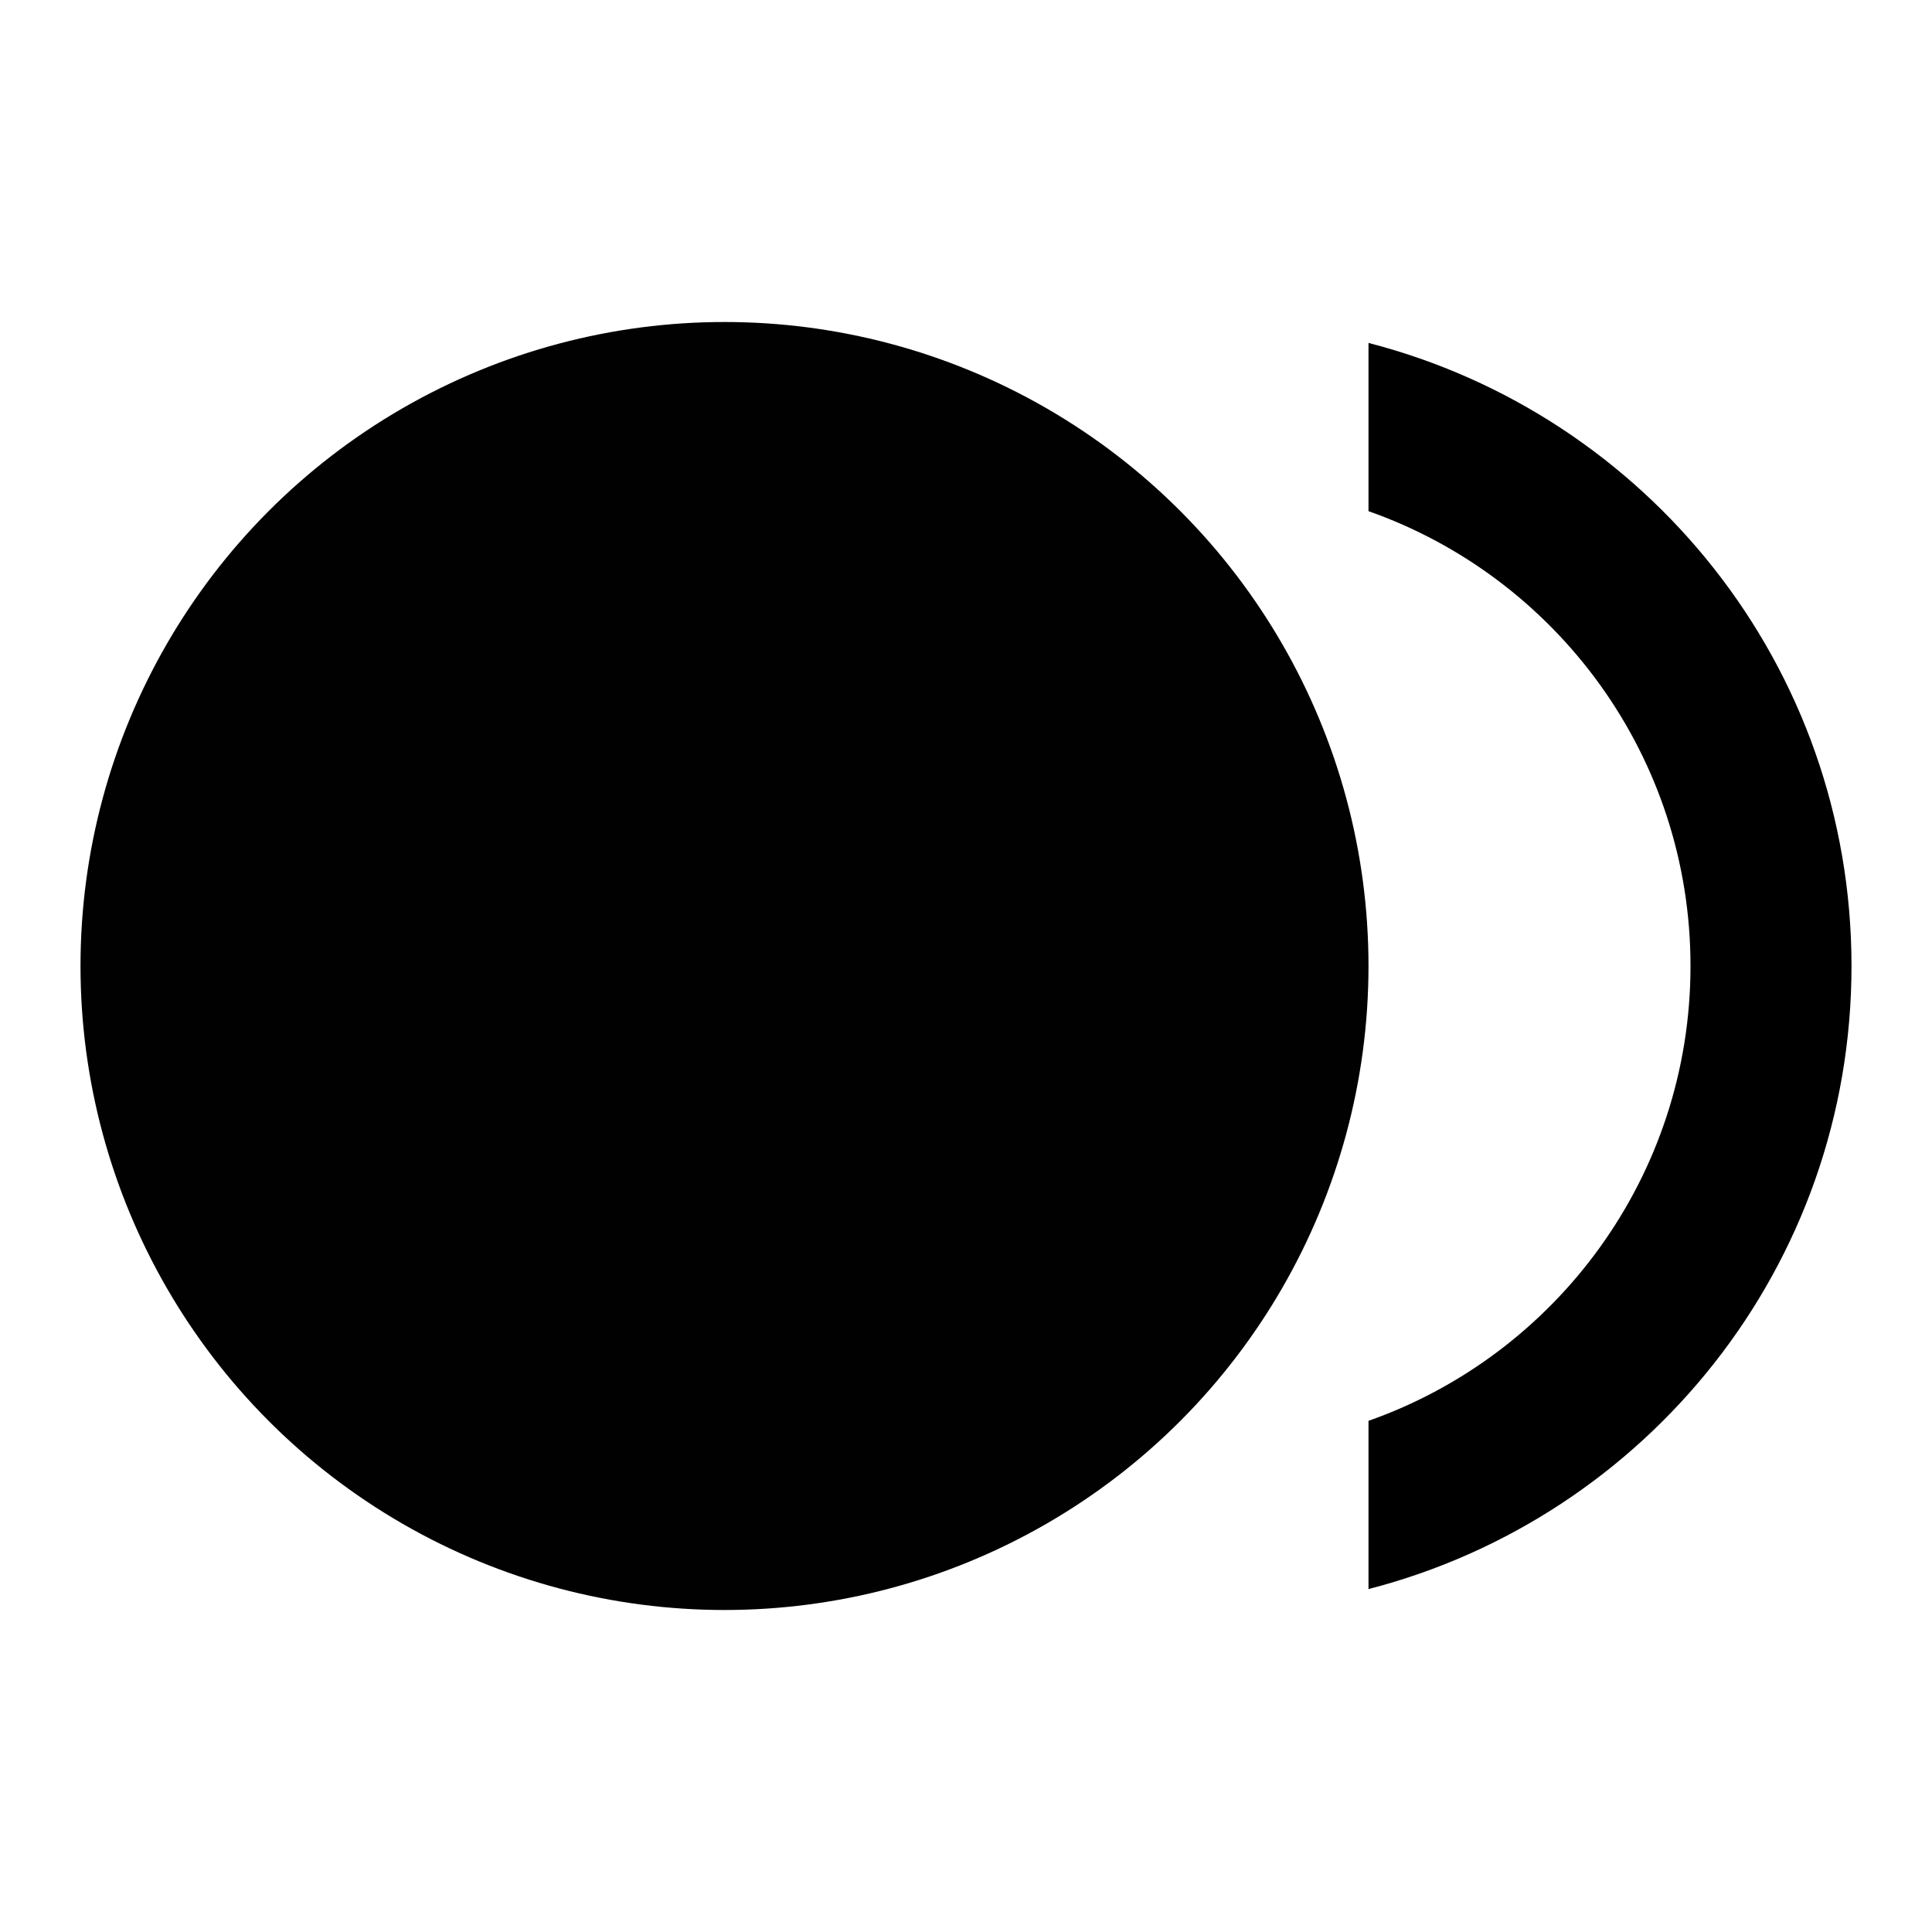 <svg xmlns="http://www.w3.org/2000/svg" width="24" height="24" viewBox="0 0 24 24"><g fill="#010101"><circle cx="9" cy="12" r="8"/><path fill="#000" fill-opacity="1" stroke-width=".2" stroke-linejoin="round" d="M17 4.26v2.09c2.33.82 4 3.04 4 5.65s-1.67 4.83-4 5.65v2.09c3.45-.89 6-4.01 6-7.74s-2.55-6.85-6-7.74z"/></g></svg>